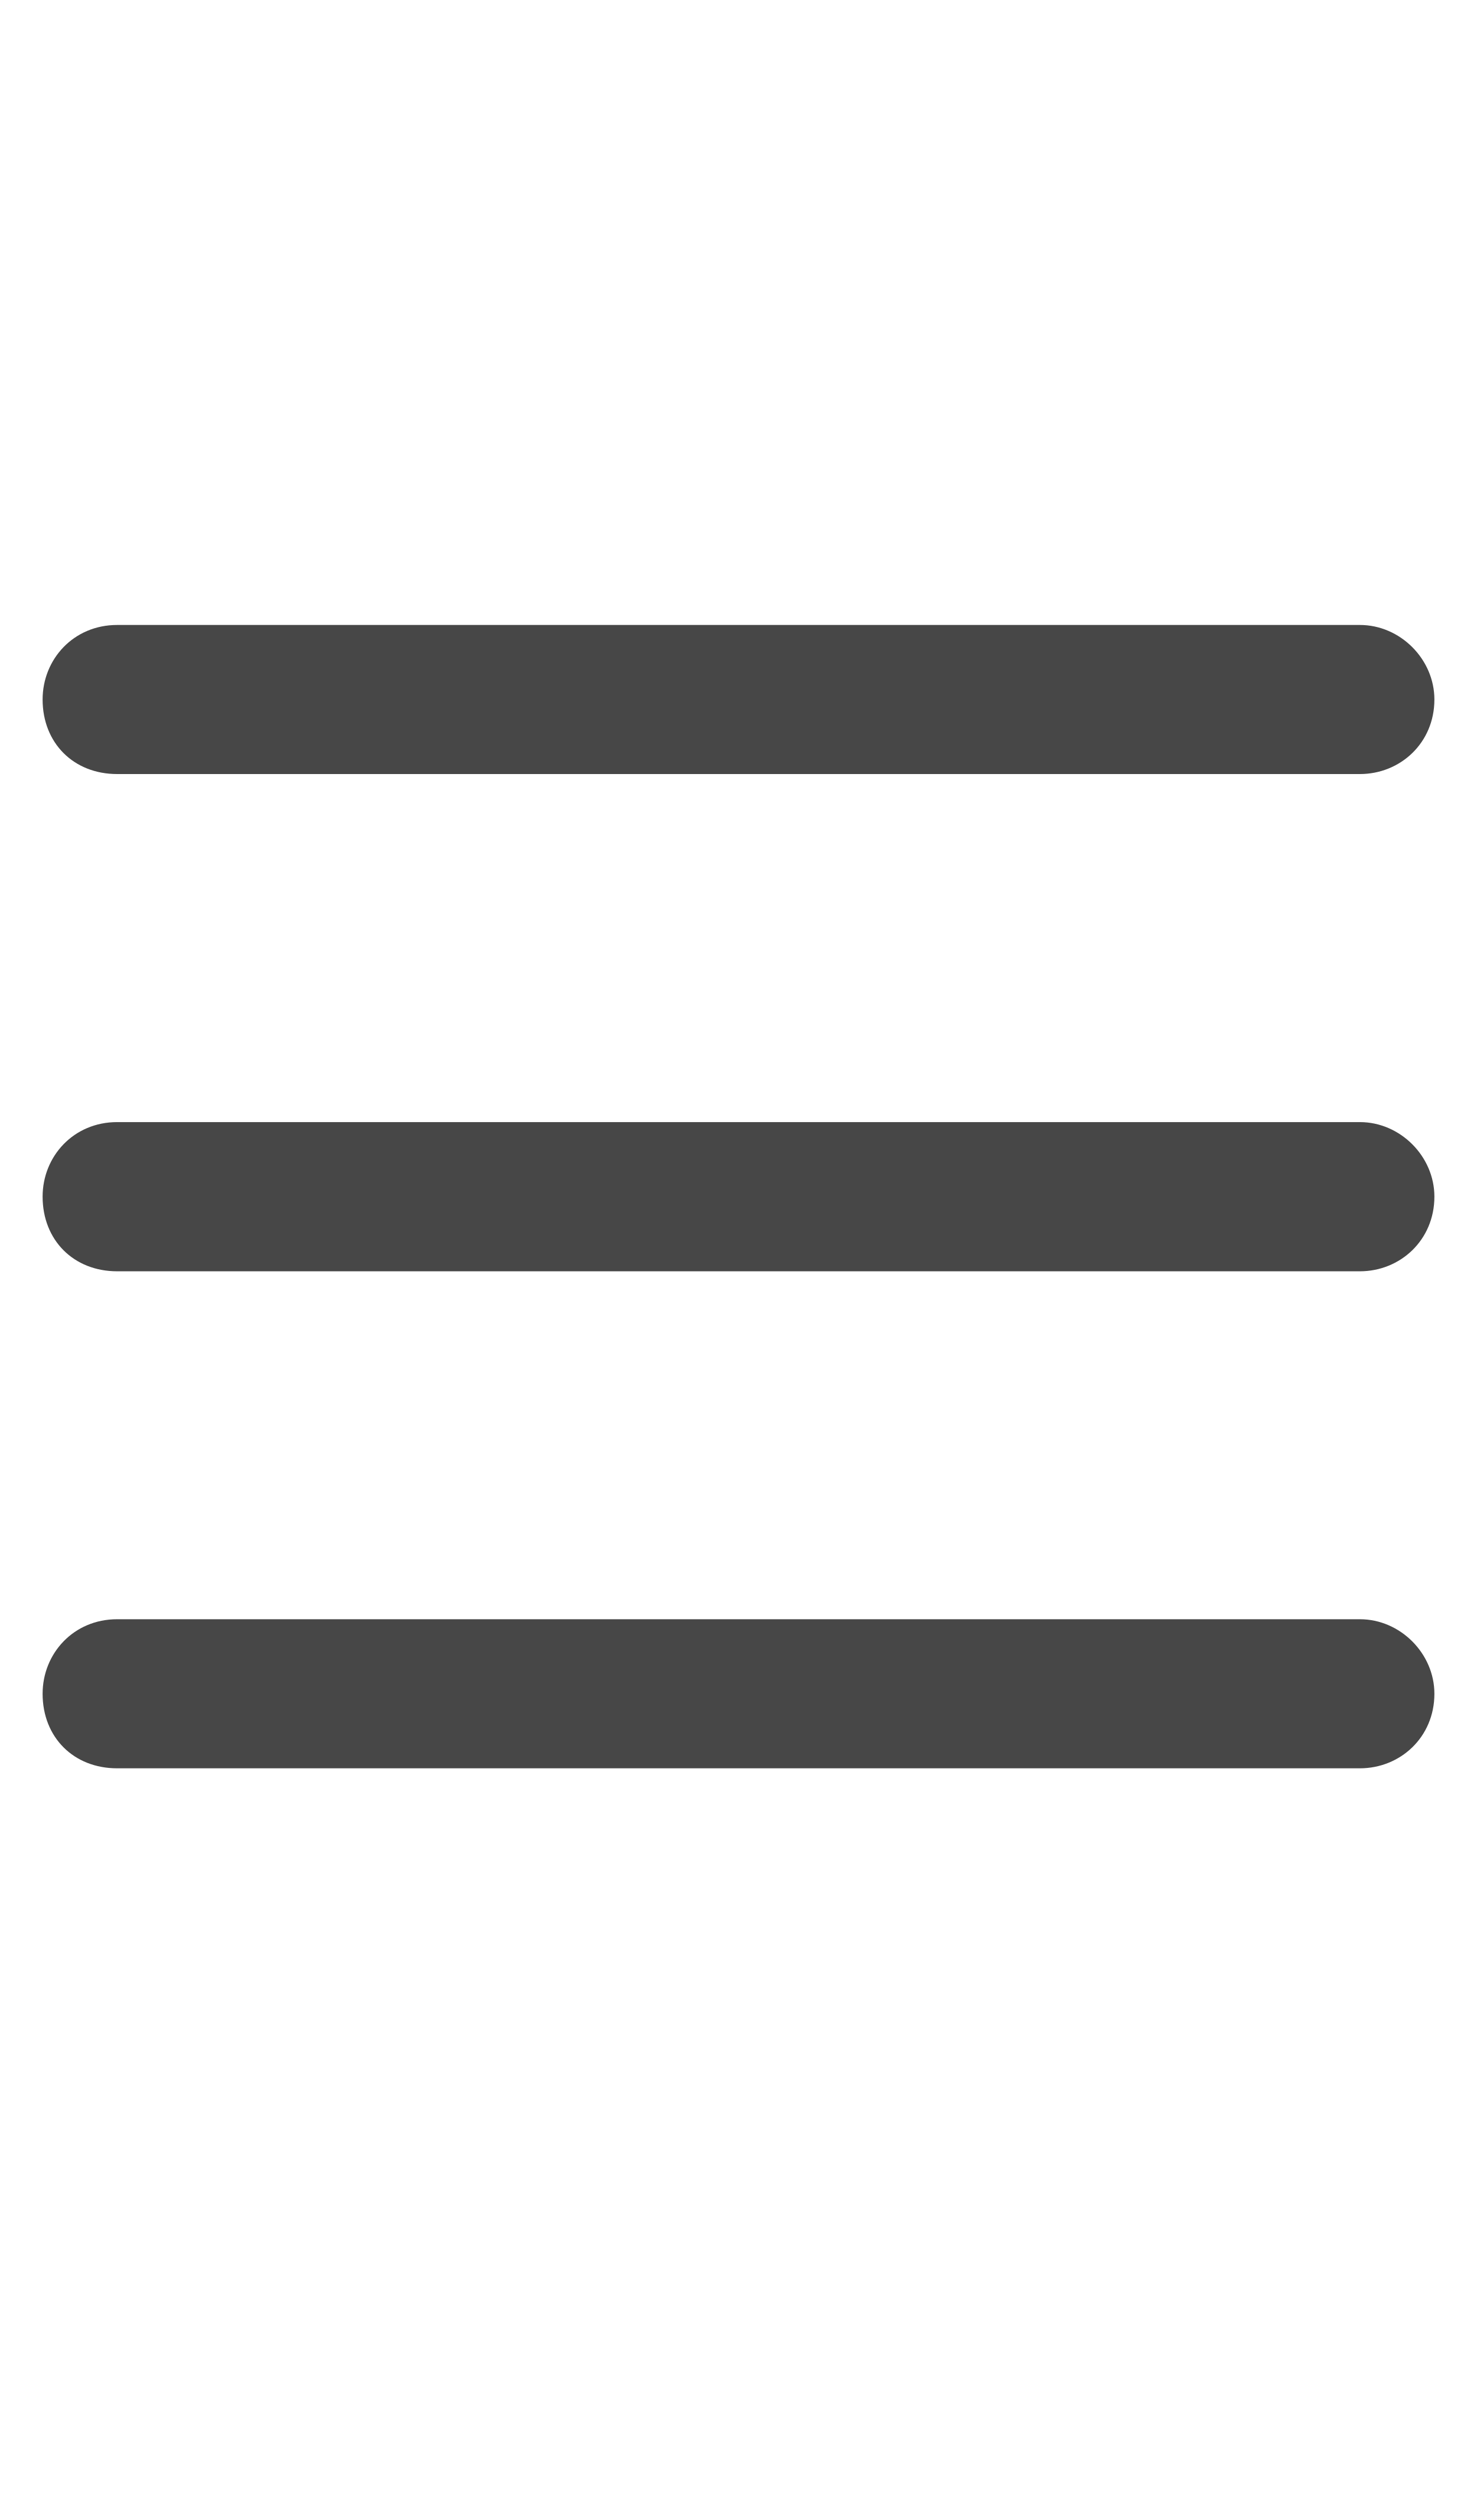 <svg width="13" height="22" viewBox="0 0 13 22" fill="none" xmlns="http://www.w3.org/2000/svg">
<g id="label-paired / sm / bars-sm / bold" clip-path="url(#clip0_2556_12867)">
<path id="icon" d="M0.375 6.156C0.375 5.801 0.648 5.5 1.031 5.5H11.969C12.324 5.5 12.625 5.801 12.625 6.156C12.625 6.539 12.324 6.812 11.969 6.812H1.031C0.648 6.812 0.375 6.539 0.375 6.156ZM0.375 10.531C0.375 10.176 0.648 9.875 1.031 9.875H11.969C12.324 9.875 12.625 10.176 12.625 10.531C12.625 10.914 12.324 11.188 11.969 11.188H1.031C0.648 11.188 0.375 10.914 0.375 10.531ZM12.625 14.906C12.625 15.289 12.324 15.562 11.969 15.562H1.031C0.648 15.562 0.375 15.289 0.375 14.906C0.375 14.551 0.648 14.25 1.031 14.25H11.969C12.324 14.25 12.625 14.551 12.625 14.906Z" fill="black" fill-opacity="0.72"/>
</g>
<defs>
<clipPath id="clip0_2556_12867">
<rect width="13" height="22" fill="white"/>
</clipPath>
</defs>
</svg>
